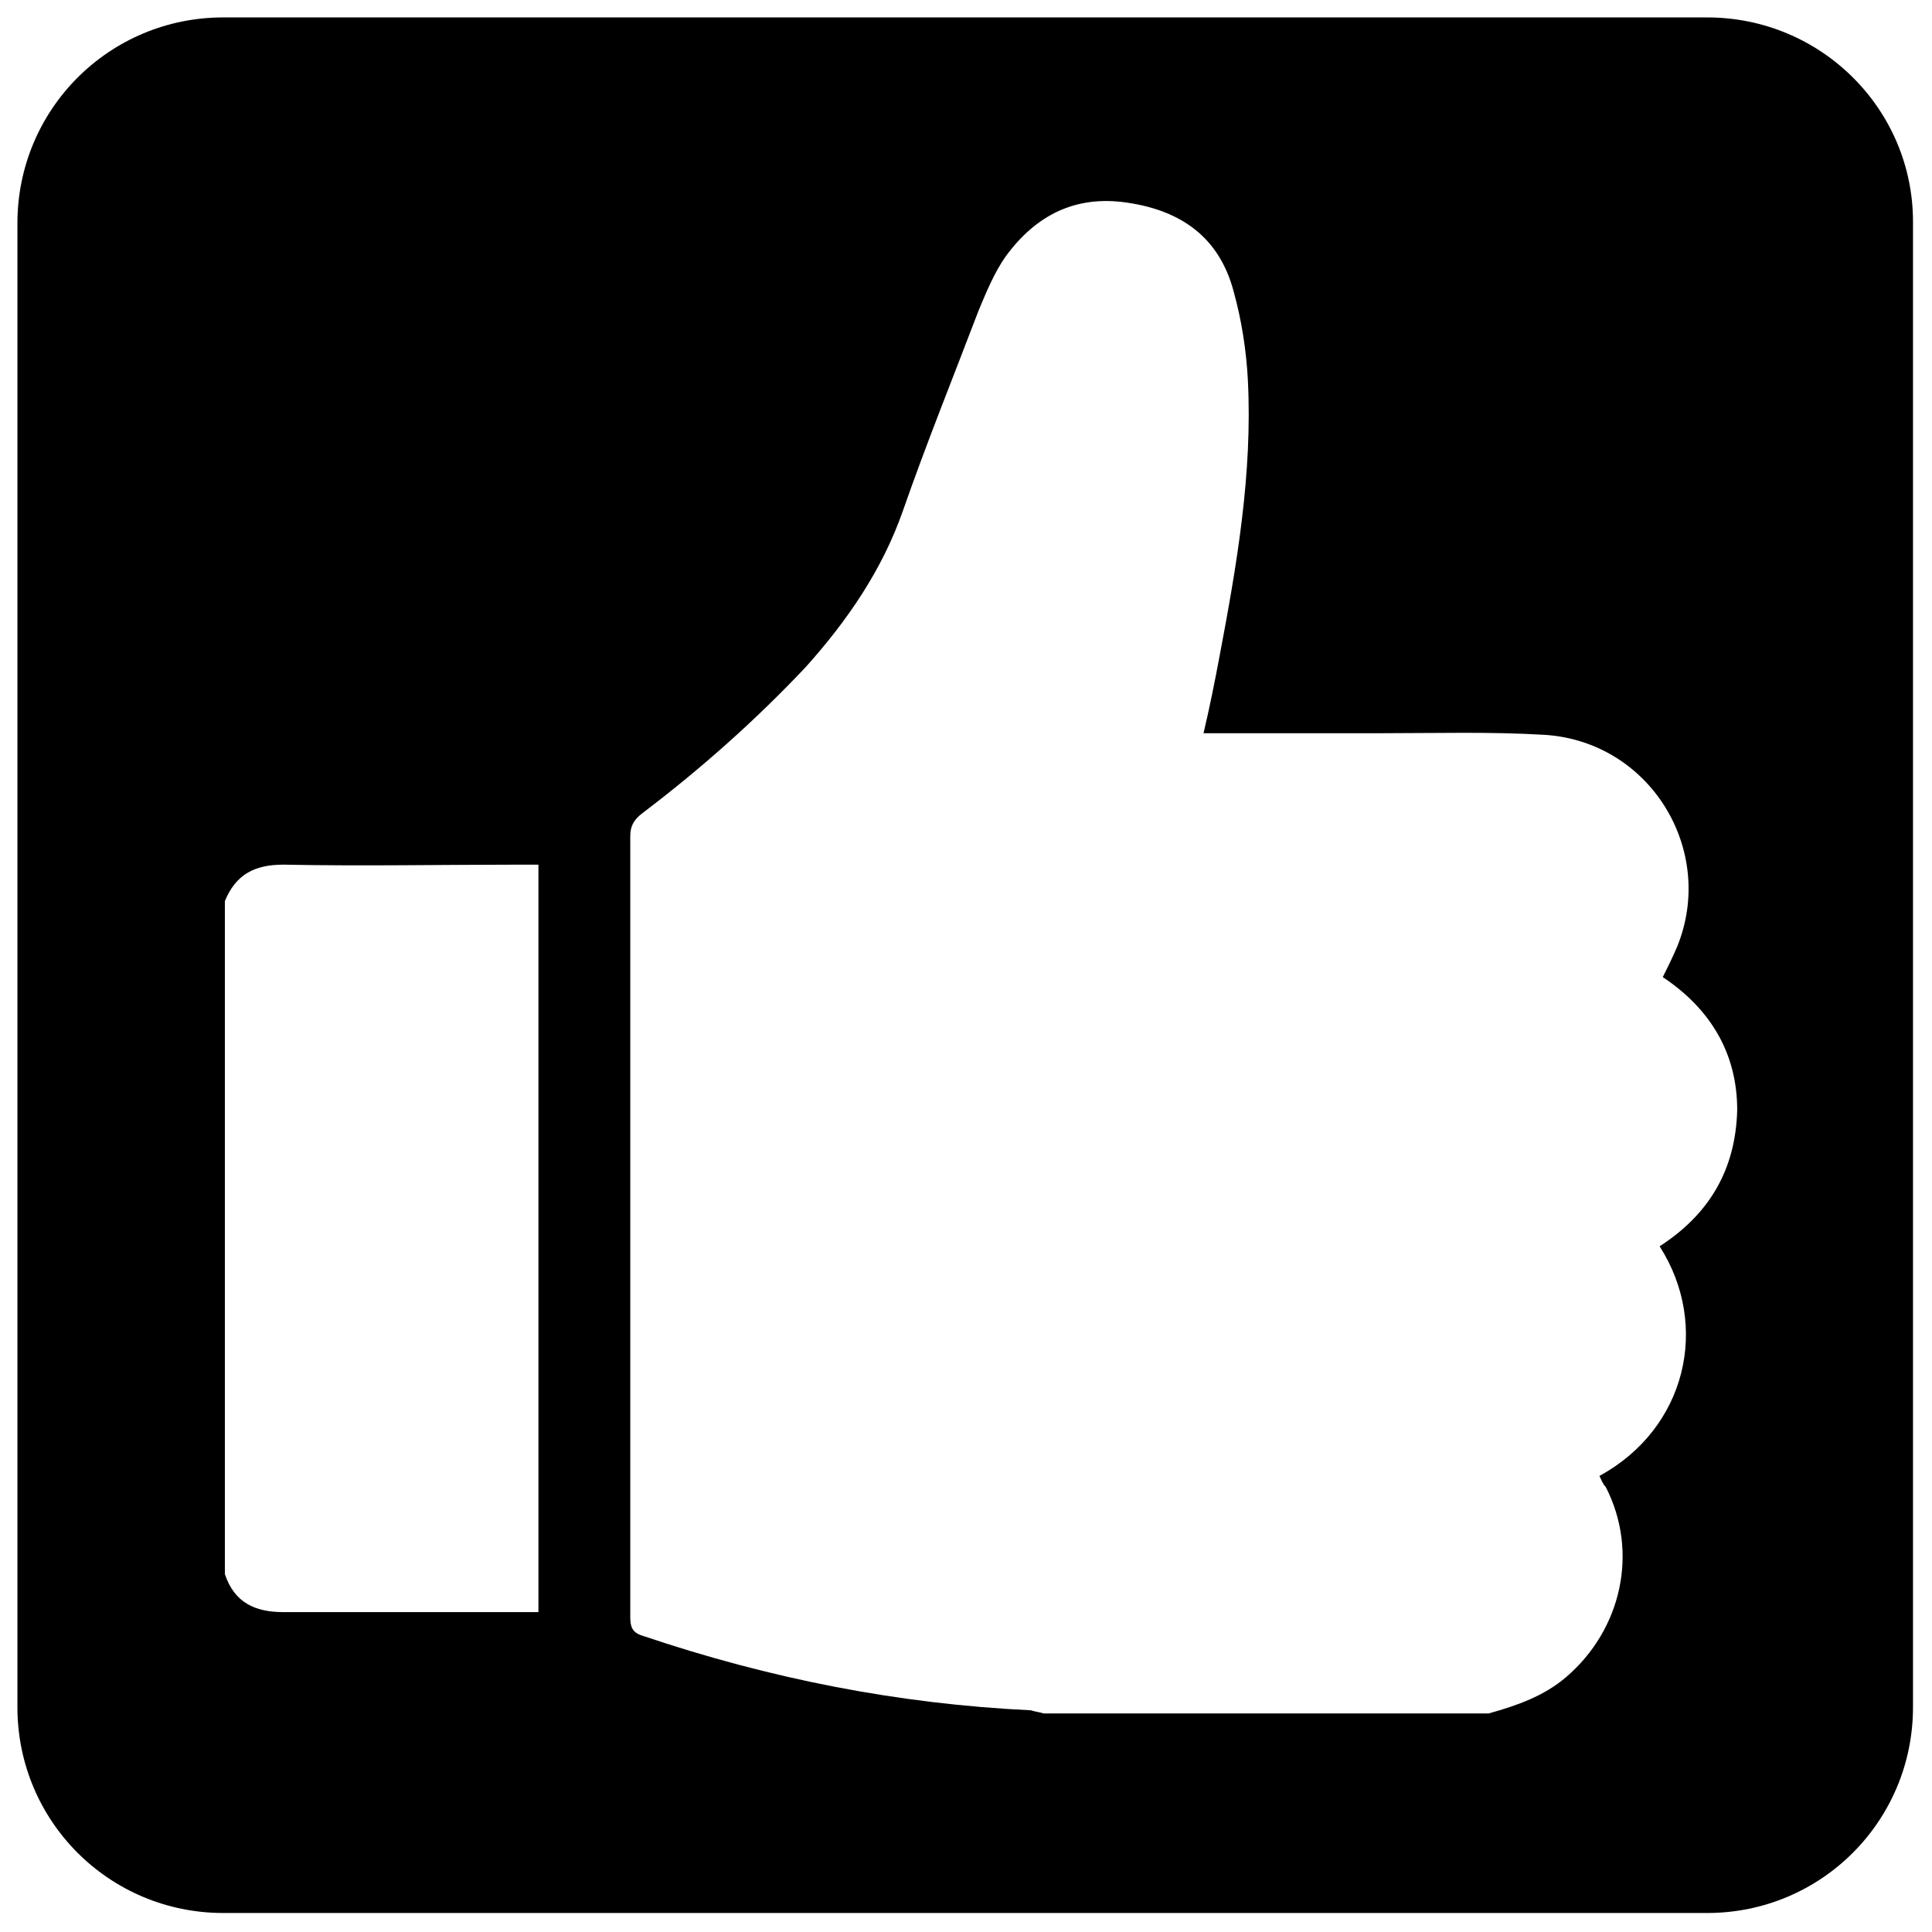 <?xml version="1.0" encoding="utf-8"?>
<!-- Generator: Adobe Illustrator 24.2.1, SVG Export Plug-In . SVG Version: 6.00 Build 0)  -->
<svg version="1.1" id="Capa_1" xmlns="http://www.w3.org/2000/svg" xmlns:xlink="http://www.w3.org/1999/xlink" x="0px" y="0px"
	 viewBox="0 0 122 122" style="enable-background:new 0 0 122 122;" xml:space="preserve">
<style type="text/css">
	.st0{fill:none;}
</style>
<rect class="st0" width="122" height="122"/>
<path d="M107.8,1.1H14.1c-7.2,0-13,5.8-13,13v93.7c0,7.2,5.8,13,13,13h93.7c7.2,0,13-5.8,13-13V14C120.8,6.9,115,1.1,107.8,1.1z
	 M34,101.8c-0.4,0-0.7,0-1.1,0c-5,0-10,0-15,0c-1.8,0-3.1-0.6-3.7-2.4c0-14.2,0-28.3,0-42.5c0.7-1.7,1.9-2.3,3.7-2.3
	c5,0.1,10,0,15,0c0.3,0,0.7,0,1.1,0C34,70.4,34,86,34,101.8z M104.8,78.7c3.2,5,1.7,11.5-3.8,14.5c0.1,0.2,0.2,0.5,0.4,0.7
	c2.1,4.1,1,9-2.5,12c-1.4,1.2-3.1,1.8-4.9,2.3c-9.4,0-18.8,0-28.1,0c-0.3-0.1-0.5-0.1-0.8-0.2c-8.4-0.4-16.5-2-24.5-4.7
	c-0.7-0.2-0.8-0.6-0.8-1.2c0-16.4,0-32.8,0-49.3c0-0.6,0.2-1,0.7-1.4c3.7-2.8,7.2-5.9,10.4-9.3c2.6-2.9,4.8-6.1,6.1-9.8
	c1.5-4.3,3.2-8.5,4.8-12.7c0.5-1.2,1-2.4,1.7-3.4c1.9-2.6,4.4-3.9,7.7-3.4c3.4,0.5,5.8,2.2,6.7,5.6c0.5,1.8,0.8,3.7,0.9,5.6
	c0.3,5.9-0.7,11.7-1.8,17.5c-0.3,1.6-0.6,3.1-1,4.8c0.5,0,0.8,0,1.1,0c3.4,0,6.8,0,10.2,0c3.4,0,6.8-0.1,10.2,0.1
	c6.7,0.4,10.9,7.3,8.4,13.4c-0.3,0.7-0.6,1.3-0.9,1.9c3,2,4.7,4.8,4.7,8.4C109.6,73.9,107.9,76.7,104.8,78.7z"/>
</svg>
